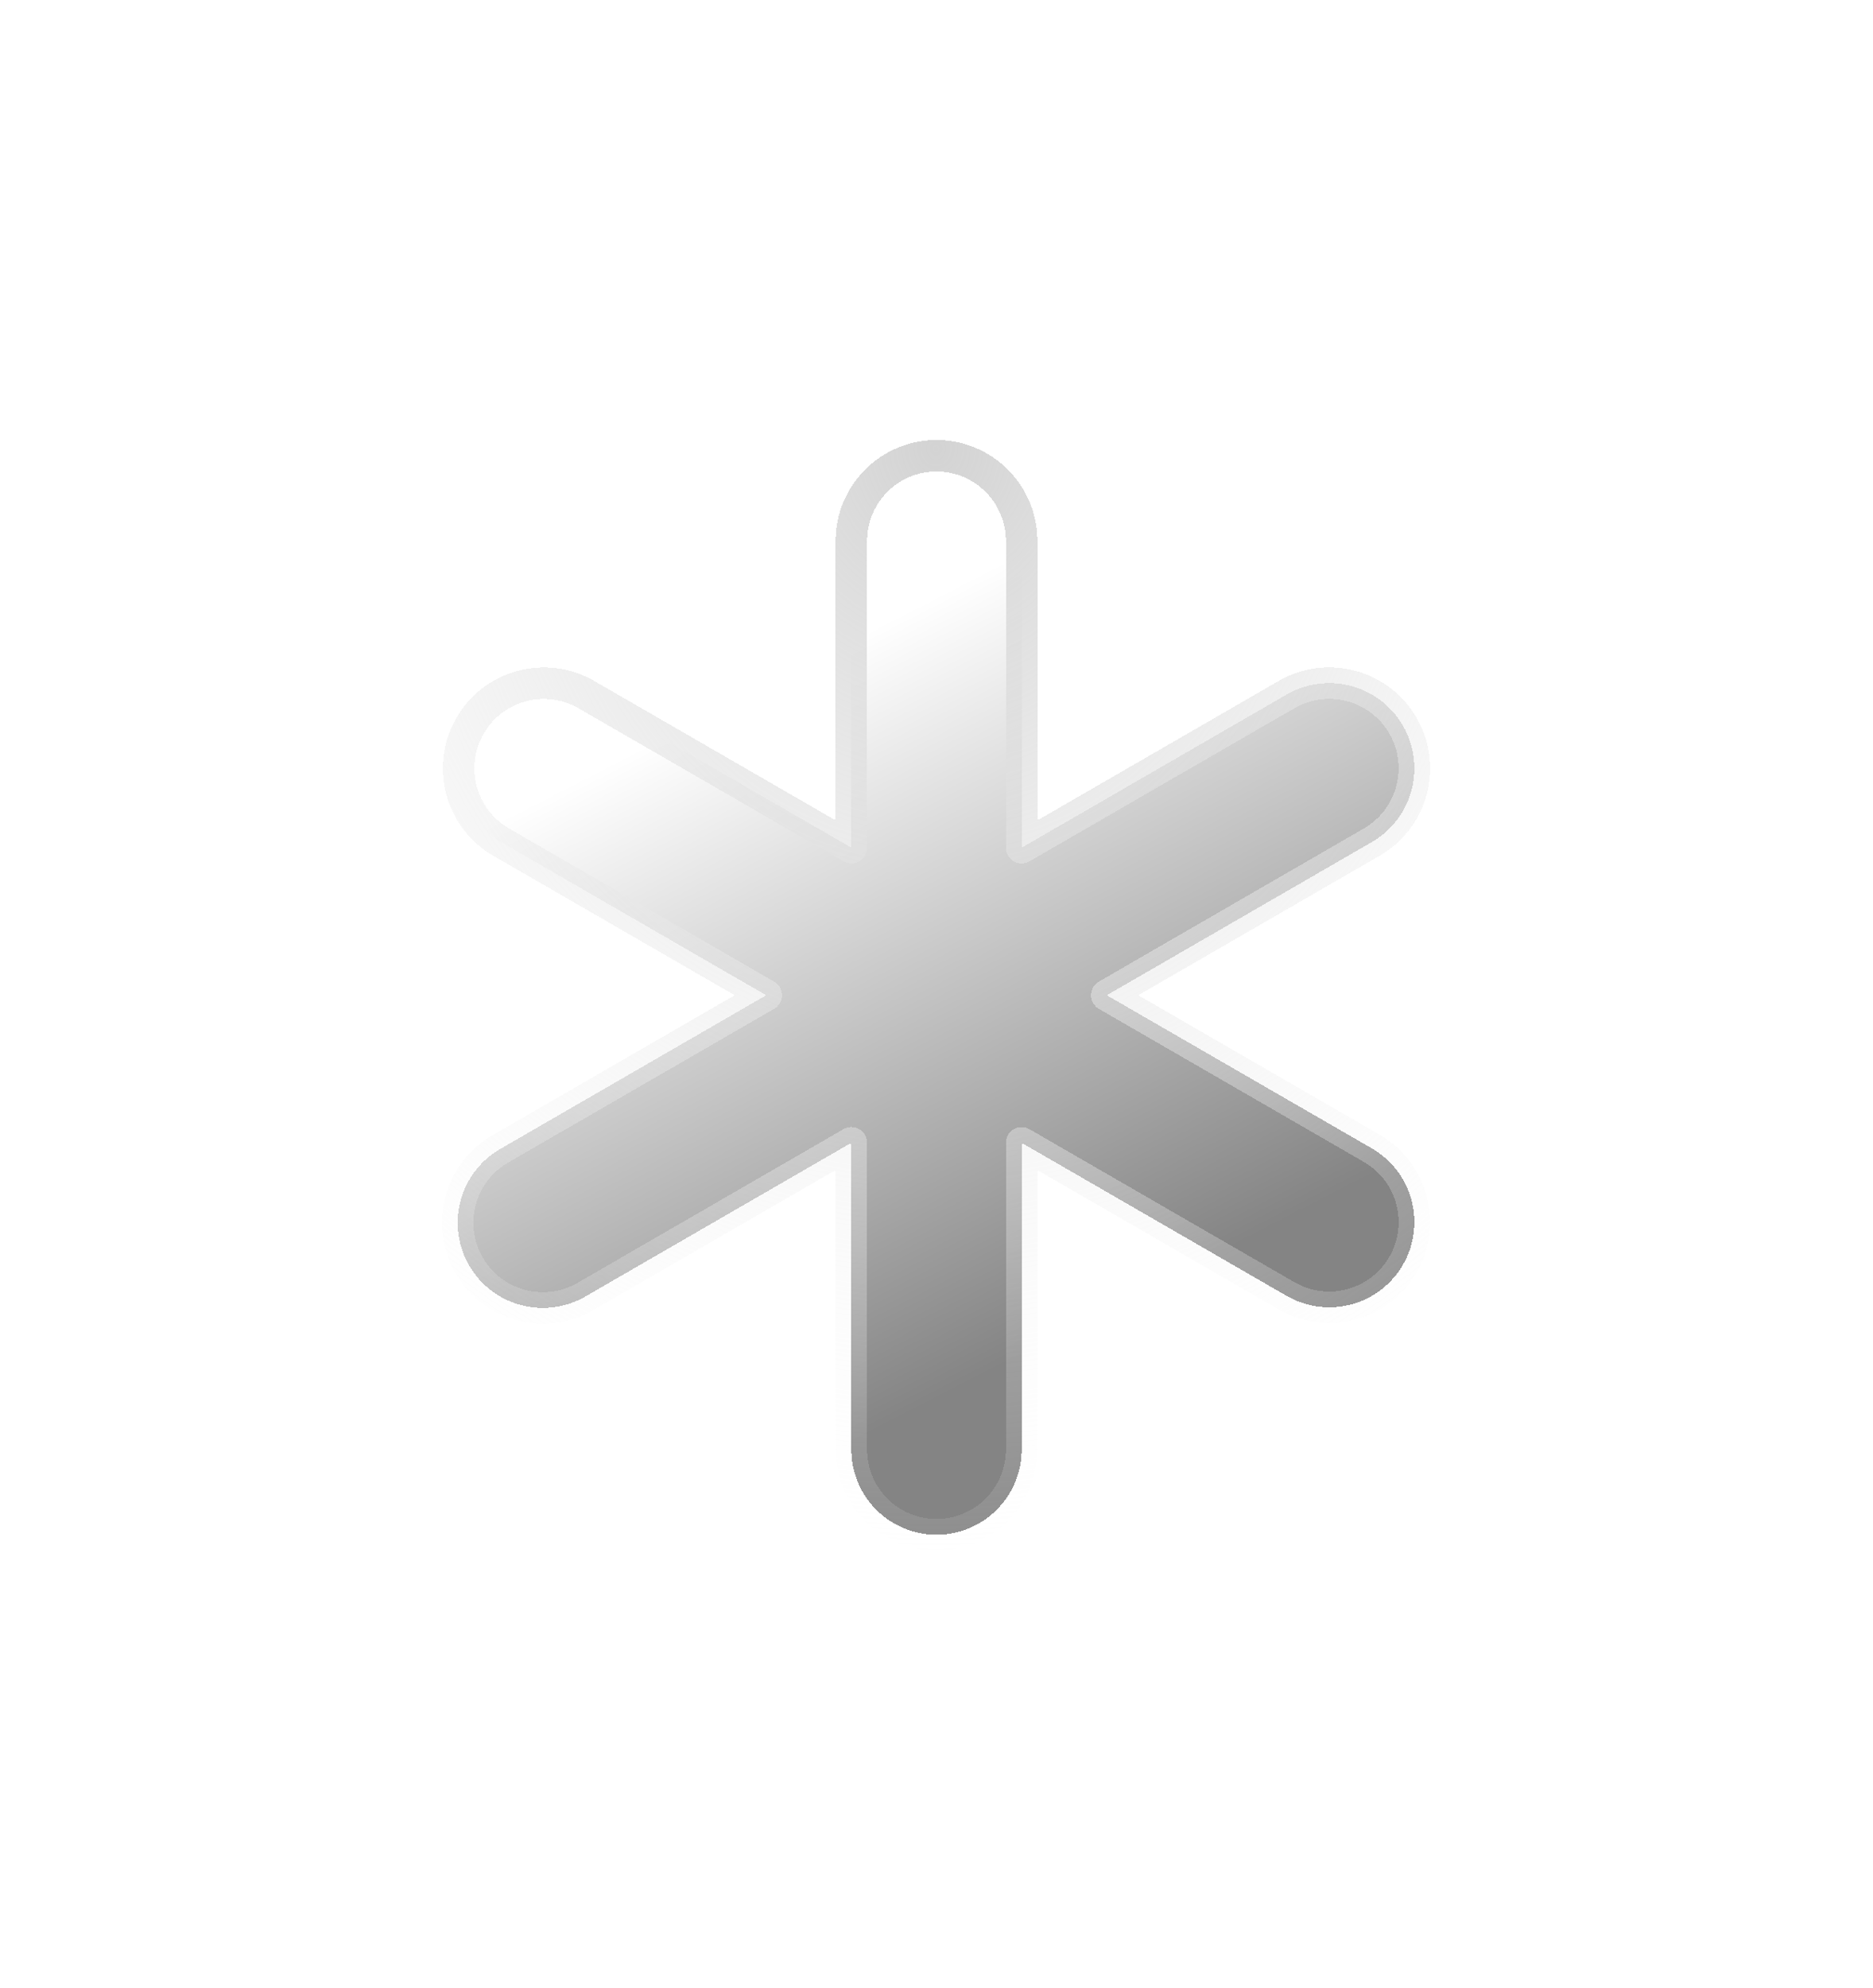 <svg width="66" height="70" viewBox="0 0 66 70" fill="none" xmlns="http://www.w3.org/2000/svg">
<g filter="url(#filter0_di_154_108)">
<path d="M33 11C33.796 11 34.559 11.316 35.121 11.879C35.684 12.441 36 13.204 36 14V24.804L45.356 19.4C46.045 19.008 46.86 18.905 47.625 19.113C48.389 19.32 49.041 19.822 49.437 20.508C49.833 21.194 49.941 22.009 49.739 22.775C49.537 23.541 49.039 24.195 48.356 24.596L39 30L48.356 35.402C49.039 35.803 49.537 36.457 49.739 37.223C49.941 37.989 49.833 38.804 49.437 39.49C49.041 40.176 48.389 40.678 47.625 40.885C46.86 41.093 46.045 40.989 45.356 40.598L36 35.198V46C36 46.796 35.684 47.559 35.121 48.121C34.559 48.684 33.796 49 33 49C32.204 49 31.441 48.684 30.879 48.121C30.316 47.559 30 46.796 30 46V35.196L20.644 40.6C20.303 40.8 19.925 40.931 19.533 40.984C19.141 41.038 18.742 41.013 18.36 40.912C17.977 40.811 17.619 40.635 17.304 40.395C16.99 40.155 16.727 39.855 16.529 39.512C16.331 39.169 16.203 38.791 16.152 38.399C16.101 38.006 16.128 37.608 16.232 37.226C16.335 36.844 16.513 36.487 16.756 36.174C16.998 35.861 17.3 35.599 17.644 35.404L27 30L17.644 24.598C16.96 24.197 16.463 23.543 16.261 22.777C16.058 22.011 16.167 21.196 16.563 20.51C16.959 19.824 17.611 19.322 18.375 19.115C19.14 18.907 19.955 19.011 20.644 19.402L30 24.802V14C30 13.204 30.316 12.441 30.879 11.879C31.441 11.316 32.204 11 33 11Z" fill="url(#paint0_linear_154_108)" shape-rendering="crispEdges"/>
<path d="M33 11C33.796 11 34.559 11.316 35.121 11.879C35.684 12.441 36 13.204 36 14V24.804L45.356 19.4C46.045 19.008 46.86 18.905 47.625 19.113C48.389 19.32 49.041 19.822 49.437 20.508C49.833 21.194 49.941 22.009 49.739 22.775C49.537 23.541 49.039 24.195 48.356 24.596L39 30L48.356 35.402C49.039 35.803 49.537 36.457 49.739 37.223C49.941 37.989 49.833 38.804 49.437 39.49C49.041 40.176 48.389 40.678 47.625 40.885C46.86 41.093 46.045 40.989 45.356 40.598L36 35.198V46C36 46.796 35.684 47.559 35.121 48.121C34.559 48.684 33.796 49 33 49C32.204 49 31.441 48.684 30.879 48.121C30.316 47.559 30 46.796 30 46V35.196L20.644 40.6C20.303 40.8 19.925 40.931 19.533 40.984C19.141 41.038 18.742 41.013 18.36 40.912C17.977 40.811 17.619 40.635 17.304 40.395C16.99 40.155 16.727 39.855 16.529 39.512C16.331 39.169 16.203 38.791 16.152 38.399C16.101 38.006 16.128 37.608 16.232 37.226C16.335 36.844 16.513 36.487 16.756 36.174C16.998 35.861 17.3 35.599 17.644 35.404L27 30L17.644 24.598C16.96 24.197 16.463 23.543 16.261 22.777C16.058 22.011 16.167 21.196 16.563 20.51C16.959 19.824 17.611 19.322 18.375 19.115C19.14 18.907 19.955 19.011 20.644 19.402L30 24.802V14C30 13.204 30.316 12.441 30.879 11.879C31.441 11.316 32.204 11 33 11Z" stroke="url(#paint1_radial_154_108)" stroke-width="1.109" stroke-linecap="round" stroke-linejoin="round" style="mix-blend-mode:plus-lighter" shape-rendering="crispEdges"/>
</g>
<defs>
<filter id="filter0_di_154_108" x="0.422" y="0.345" width="65.122" height="69.41" filterUnits="userSpaceOnUse" color-interpolation-filters="sRGB">
<feFlood flood-opacity="0" result="BackgroundImageFix"/>
<feColorMatrix in="SourceAlpha" type="matrix" values="0 0 0 0 0 0 0 0 0 0 0 0 0 0 0 0 0 0 127 0" result="hardAlpha"/>
<feOffset dy="5.05"/>
<feGaussianBlur stdDeviation="7.575"/>
<feComposite in2="hardAlpha" operator="out"/>
<feColorMatrix type="matrix" values="0 0 0 0 1 0 0 0 0 1 0 0 0 0 1 0 0 0 0.2 0"/>
<feBlend mode="normal" in2="BackgroundImageFix" result="effect1_dropShadow_154_108"/>
<feBlend mode="normal" in="SourceGraphic" in2="effect1_dropShadow_154_108" result="shape"/>
<feColorMatrix in="SourceAlpha" type="matrix" values="0 0 0 0 0 0 0 0 0 0 0 0 0 0 0 0 0 0 127 0" result="hardAlpha"/>
<feOffset/>
<feGaussianBlur stdDeviation="2.095"/>
<feComposite in2="hardAlpha" operator="arithmetic" k2="-1" k3="1"/>
<feColorMatrix type="matrix" values="0 0 0 0 1 0 0 0 0 1 0 0 0 0 1 0 0 0 1 0"/>
<feBlend mode="normal" in2="shape" result="effect2_innerShadow_154_108"/>
</filter>
<linearGradient id="paint0_linear_154_108" x1="28.593" y1="18.186" x2="43.525" y2="47.247" gradientUnits="userSpaceOnUse">
<stop stop-color="white"/>
<stop offset="0.771" stop-color="#848484"/>
</linearGradient>
<radialGradient id="paint1_radial_154_108" cx="0" cy="0" r="1" gradientUnits="userSpaceOnUse" gradientTransform="translate(32.983 11) rotate(90) scale(50.233 44.565)">
<stop stop-color="#D3D3D3"/>
<stop offset="0.825" stop-color="white" stop-opacity="0"/>
</radialGradient>
</defs>
</svg>
